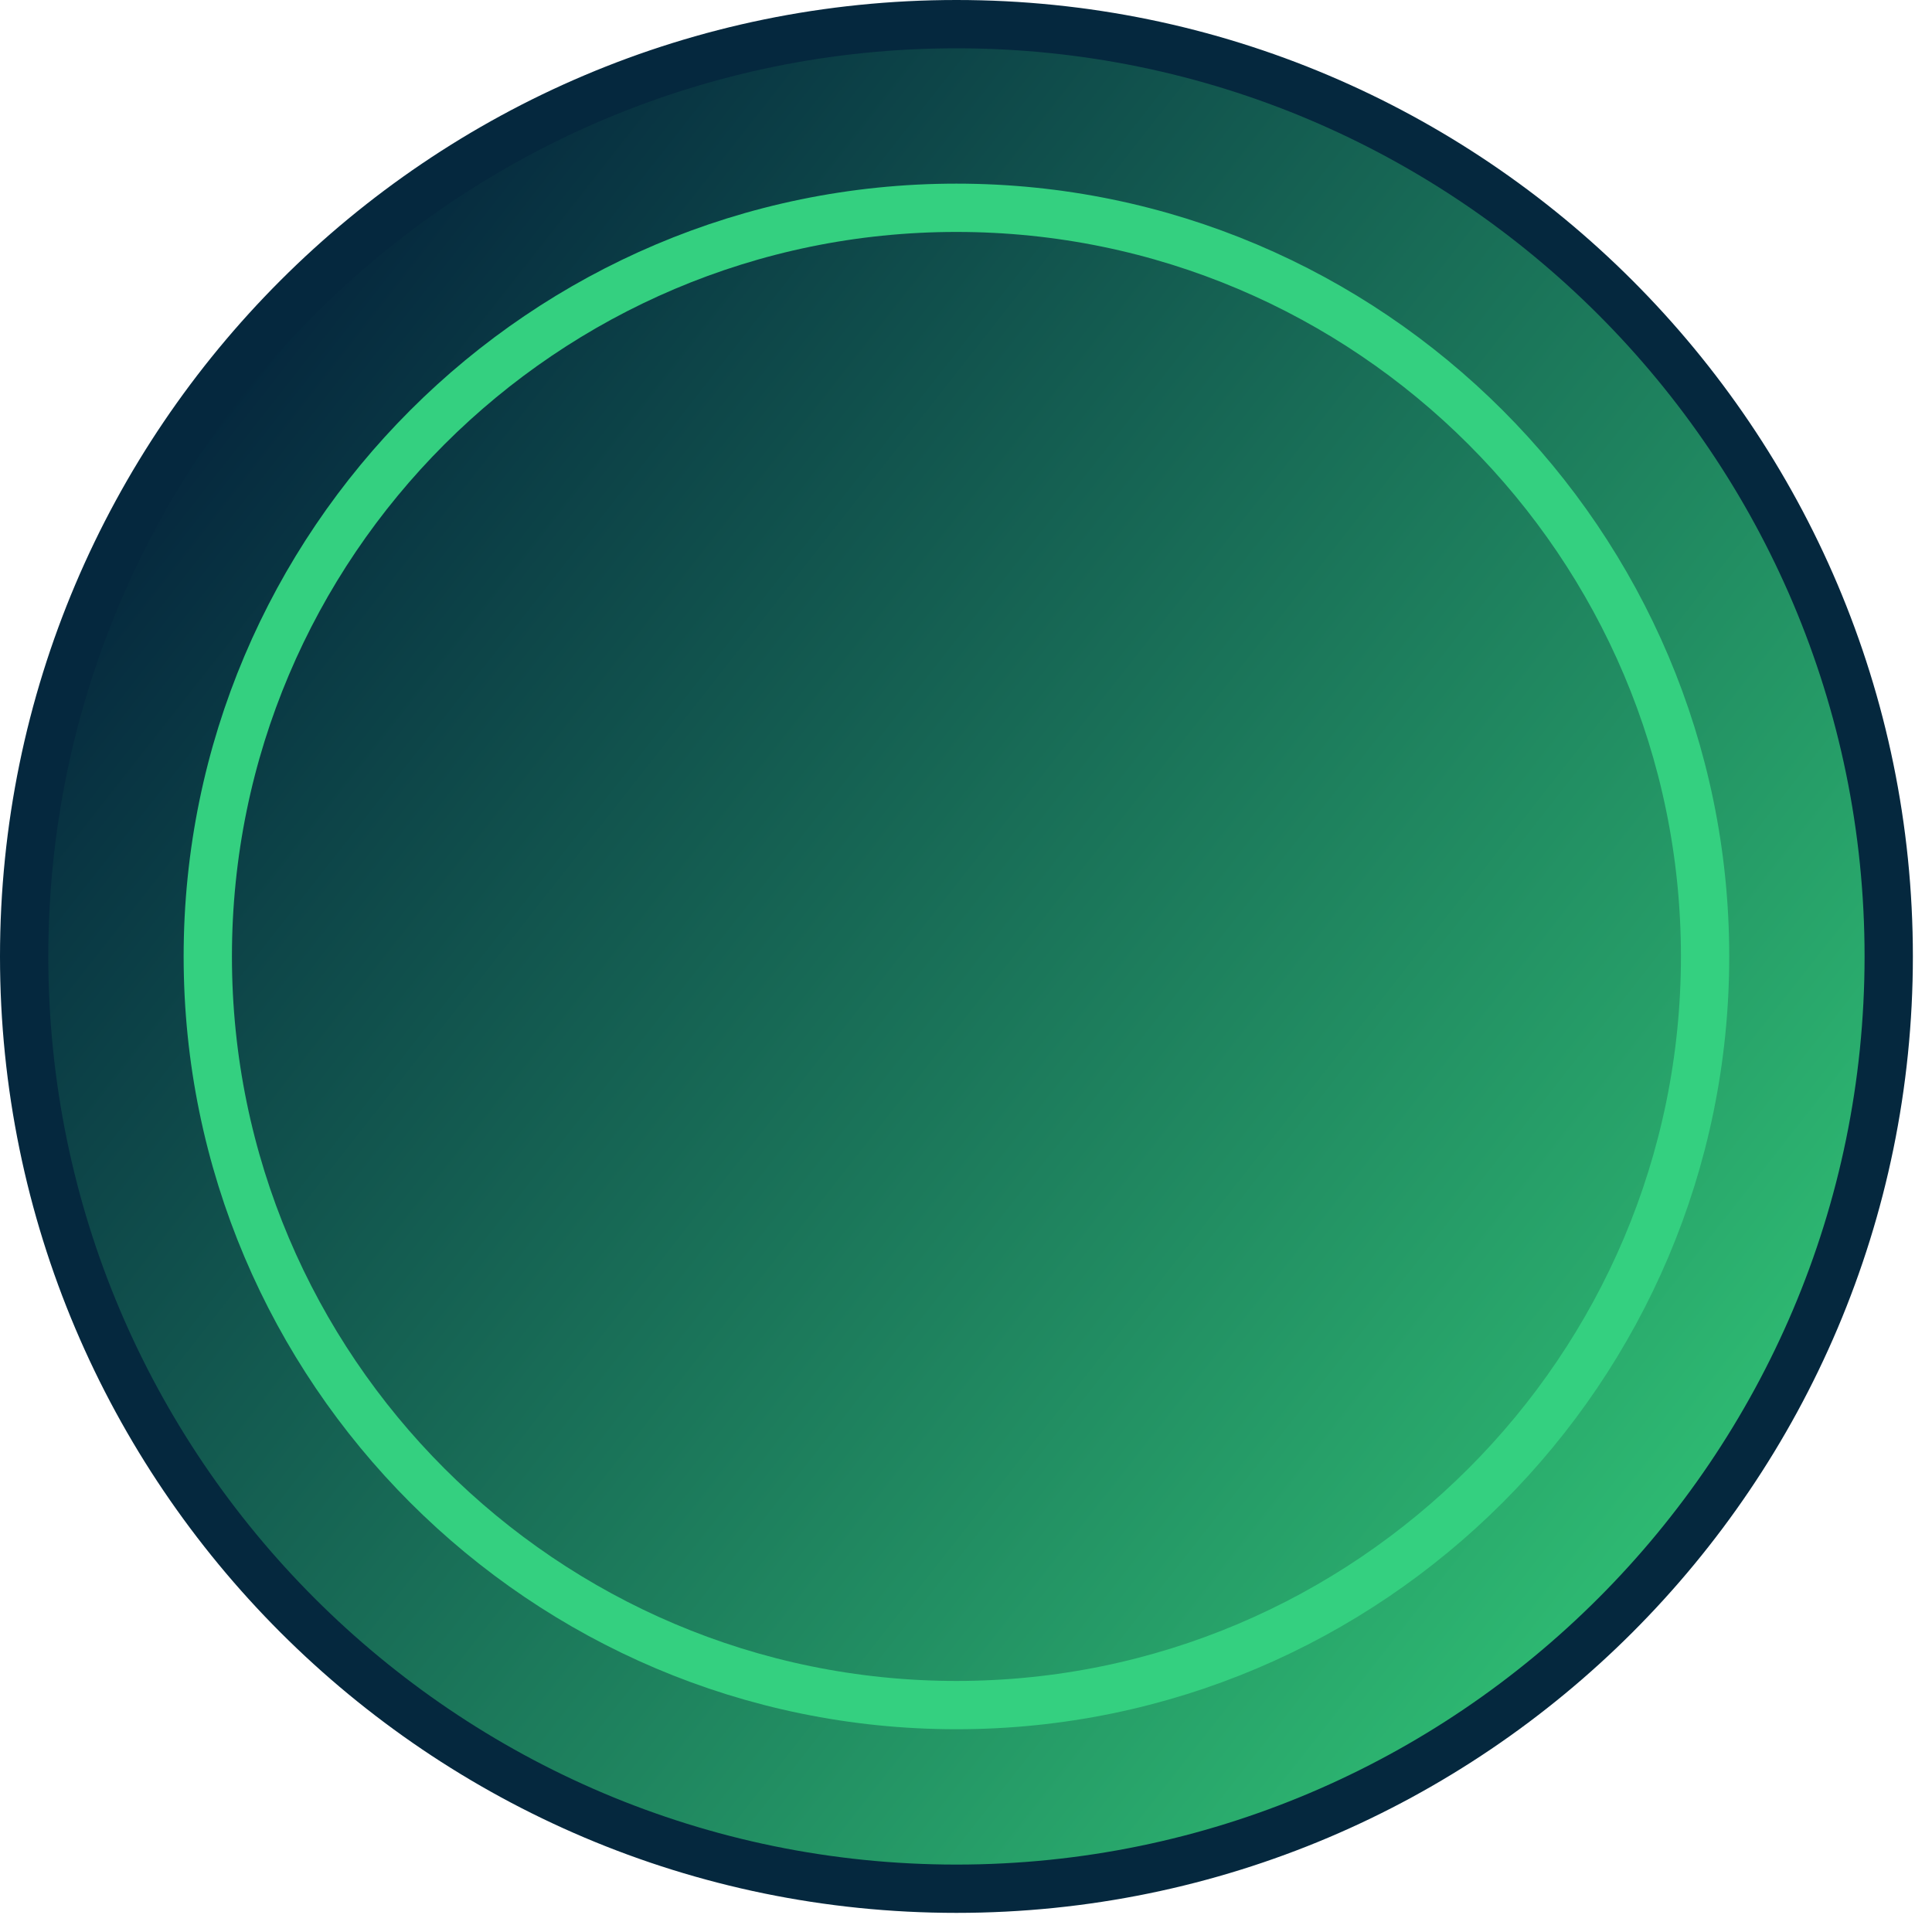<?xml version="1.0" encoding="UTF-8"?>
<svg width="80px" height="80px" viewBox="0 0 80 80" version="1.1" xmlns="http://www.w3.org/2000/svg" xmlns:xlink="http://www.w3.org/1999/xlink">
    <!-- Generator: Sketch 53.2 (72643) - https://sketchapp.com -->
    <title>Group 2</title>
    <desc>Created with Sketch.</desc>
    <defs>
        <linearGradient x1="10.906%" y1="20.042%" x2="88.365%" y2="80.916%" id="linearGradient-1">
            <stop stop-color="#05283E" offset="0%"></stop>
            <stop stop-color="#2EBA72" offset="100%"></stop>
        </linearGradient>
    </defs>
    <g id="Curency-type\mint\burn" stroke="none" stroke-width="1" fill="none" fill-rule="evenodd">
        <g id="Mintable-burnable-token-Copy-3" transform="translate(-627, -511)" stroke-width="2">
            <g id="Group-2" transform="translate(626.604, 510.604)">
                <g id="Group-18-Copy-3" transform="translate(0.396, 0.396)" fill="url(#linearGradient-1)" stroke="#05283E">
                    <path d="M39.604,78.208 C60.889,78.208 78.208,60.889 78.208,39.604 C78.208,18.319 60.889,1 39.604,1 C18.319,1 1,18.319 1,39.604 C1,60.889 18.319,78.208 39.604,78.208 Z" id="Path"></path>
                </g>
                <path d="M40,71 C57.092,71 71,57.092 71,40 C71,22.908 57.092,9 40,9 C22.908,9 9,22.908 9,40 C9,57.092 22.908,71 40,71 Z" id="Path" stroke="#34D080"></path>
            </g>
        </g>
    </g>
</svg>